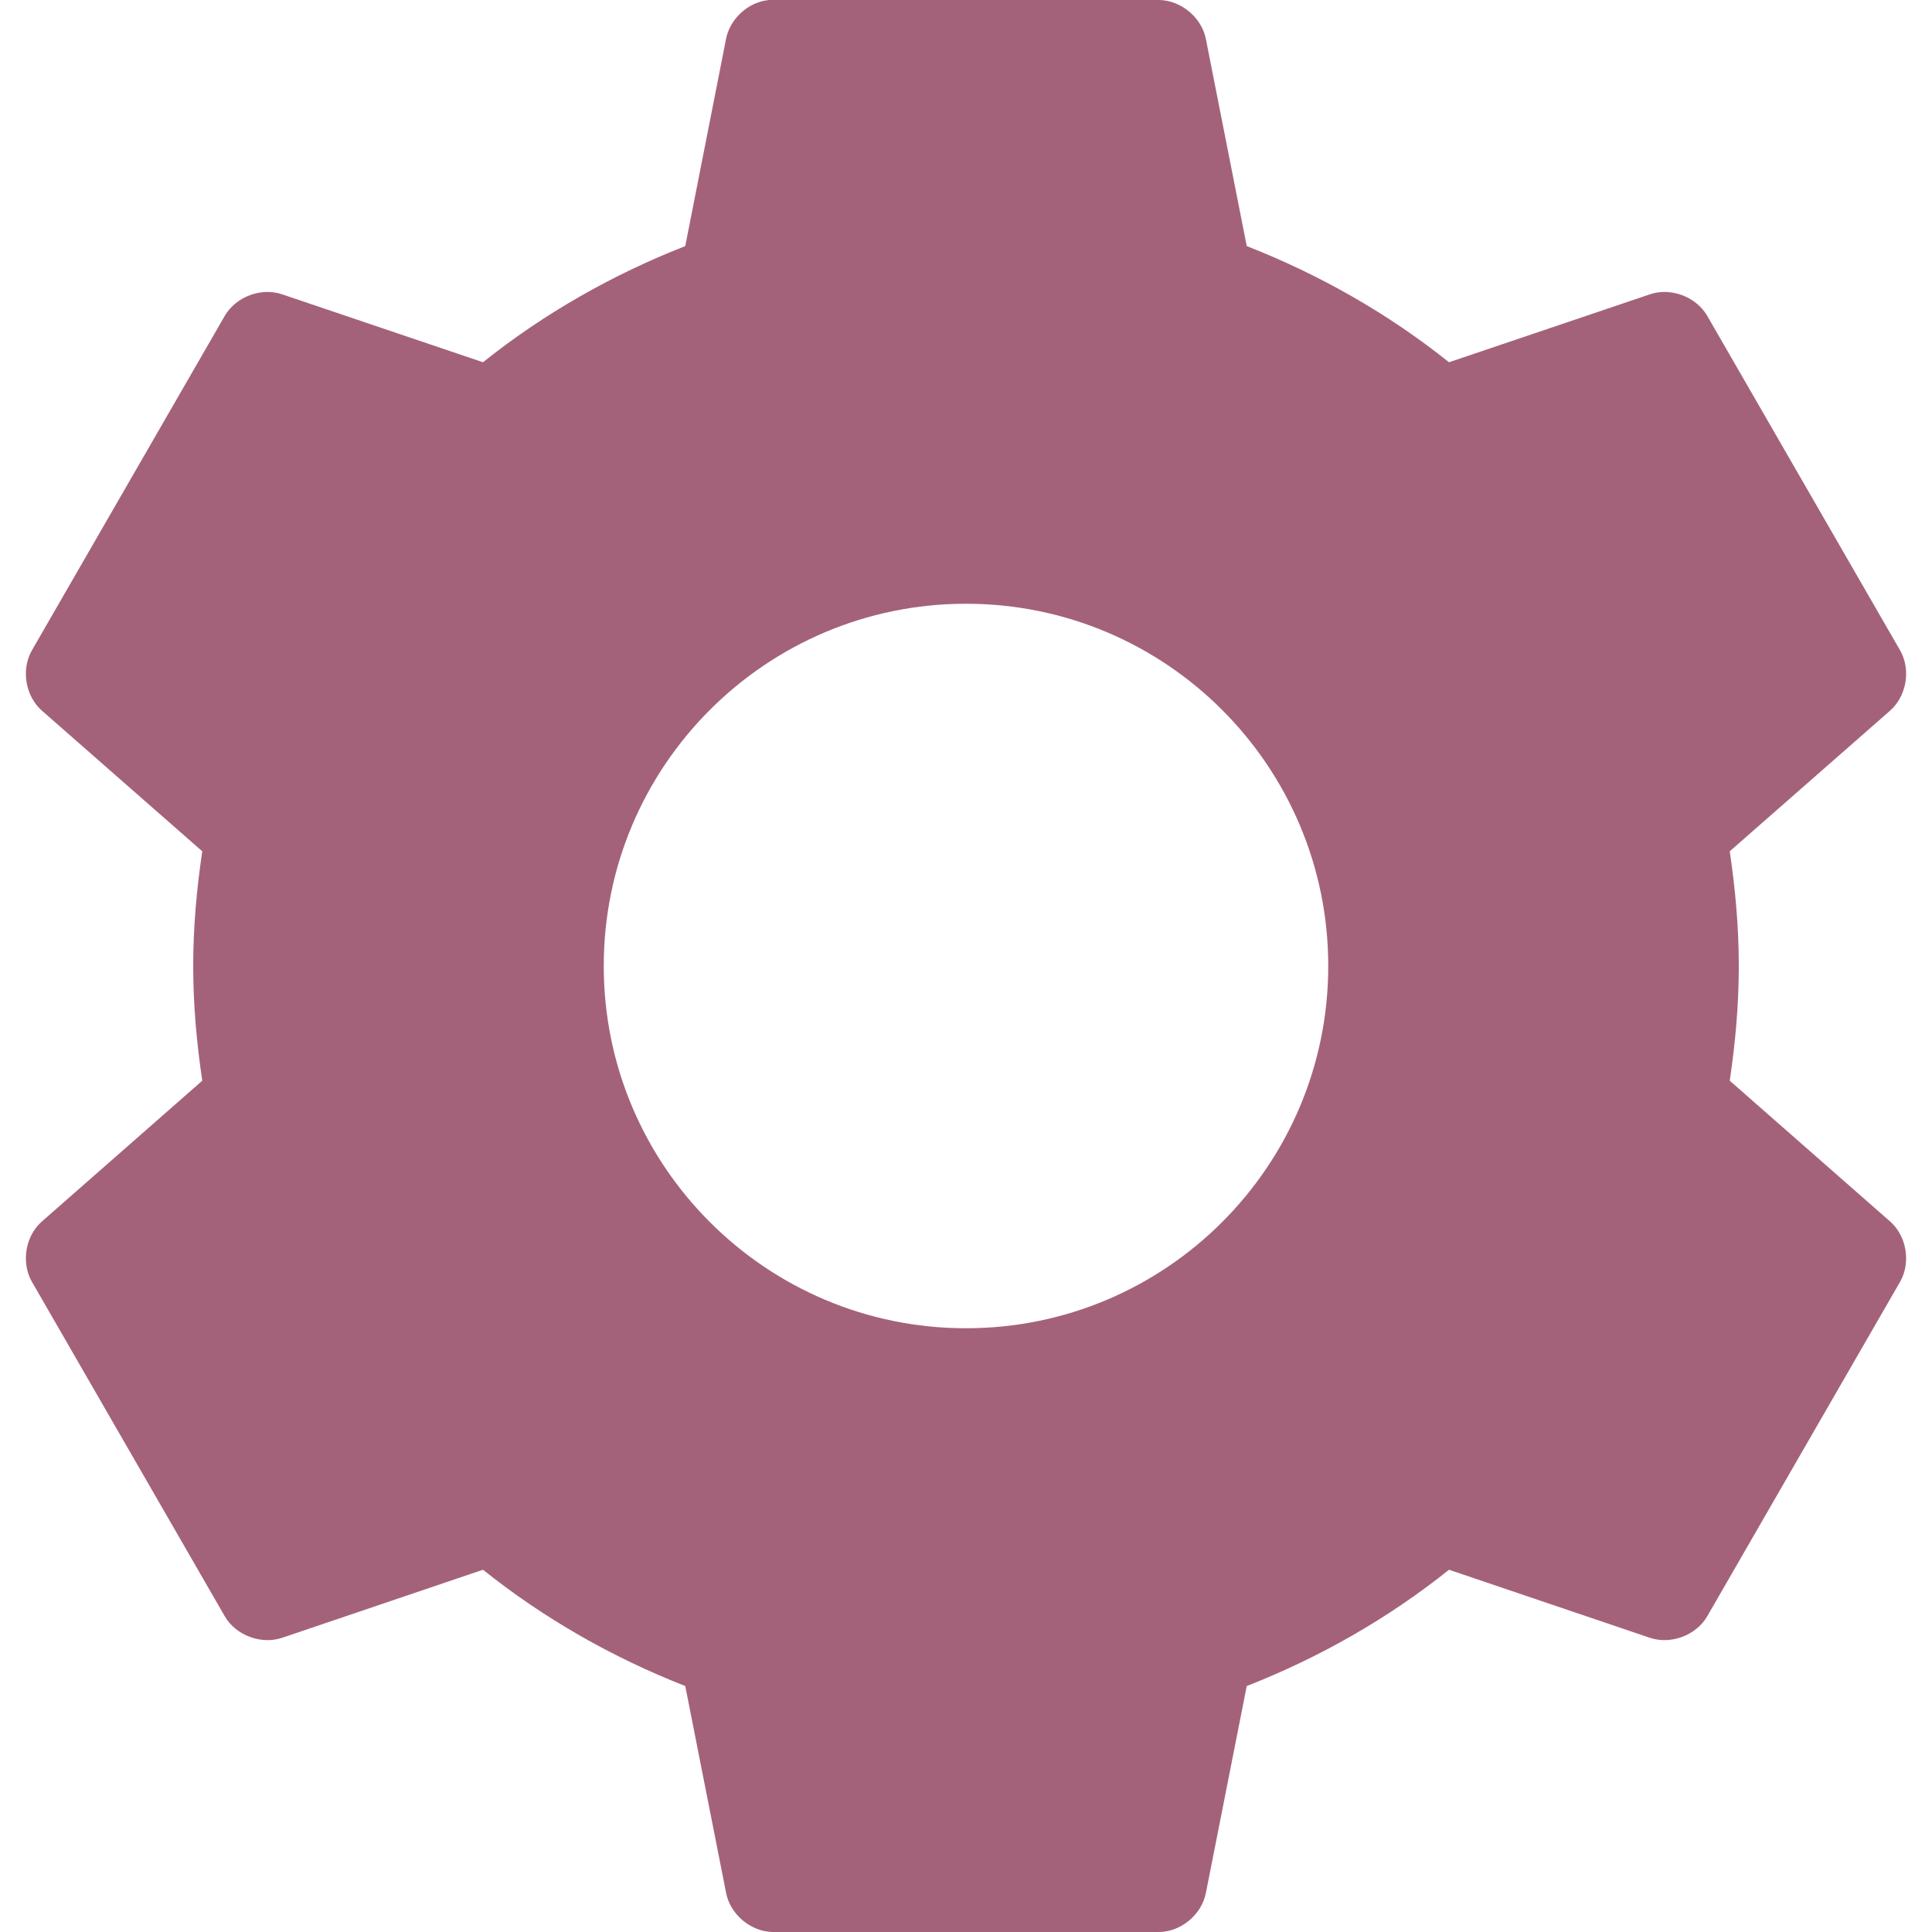 <svg xmlns="http://www.w3.org/2000/svg" width="16" height="16" version="1.1">
 <defs>
   <style id="current-color-scheme" type="text/css">
   .ColorScheme-Text { color: #a4627a; } .ColorScheme-Highlight { color:#5294e2; }
  </style>
  <linearGradient id="arrongin" x1="0%" x2="0%" y1="0%" y2="100%">
   <stop offset="0%" style="stop-color:#dd9b44; stop-opacity:1"/>
   <stop offset="100%" style="stop-color:#ad6c16; stop-opacity:1"/>
  </linearGradient>
  <linearGradient id="aurora" x1="0%" x2="0%" y1="0%" y2="100%">
   <stop offset="0%" style="stop-color:#09D4DF; stop-opacity:1"/>
   <stop offset="100%" style="stop-color:#9269F4; stop-opacity:1"/>
  </linearGradient>
  <linearGradient id="cyberneon" x1="0%" x2="0%" y1="0%" y2="100%">
    <stop offset="0" style="stop-color:#0abdc6; stop-opacity:1"/>
    <stop offset="1" style="stop-color:#ea00d9; stop-opacity:1"/>
  </linearGradient>
  <linearGradient id="fitdance" x1="0%" x2="0%" y1="0%" y2="100%">
   <stop offset="0%" style="stop-color:#1AD6AB; stop-opacity:1"/>
   <stop offset="100%" style="stop-color:#329DB6; stop-opacity:1"/>
  </linearGradient>
  <linearGradient id="oomox" x1="0%" x2="0%" y1="0%" y2="100%">
   <stop offset="0%" style="stop-color:#efefe7; stop-opacity:1"/>
   <stop offset="100%" style="stop-color:#8f8f8b; stop-opacity:1"/>
  </linearGradient>
  <linearGradient id="rainblue" x1="0%" x2="0%" y1="0%" y2="100%">
   <stop offset="0%" style="stop-color:#00F260; stop-opacity:1"/>
   <stop offset="100%" style="stop-color:#0575E6; stop-opacity:1"/>
  </linearGradient>
  <linearGradient id="sunrise" x1="0%" x2="0%" y1="0%" y2="100%">
   <stop offset="0%" style="stop-color: #FF8501; stop-opacity:1"/>
   <stop offset="100%" style="stop-color: #FFCB01; stop-opacity:1"/>
  </linearGradient>
  <linearGradient id="telinkrin" x1="0%" x2="0%" y1="0%" y2="100%">
   <stop offset="0%" style="stop-color: #b2ced6; stop-opacity:1"/>
   <stop offset="100%" style="stop-color: #6da5b7; stop-opacity:1"/>
  </linearGradient>
  <linearGradient id="60spsycho" x1="0%" x2="0%" y1="0%" y2="100%">
   <stop offset="0%" style="stop-color: #df5940; stop-opacity:1"/>
   <stop offset="25%" style="stop-color: #d8d15f; stop-opacity:1"/>
   <stop offset="50%" style="stop-color: #e9882a; stop-opacity:1"/>
   <stop offset="100%" style="stop-color: #279362; stop-opacity:1"/>
  </linearGradient>
  <linearGradient id="90ssummer" x1="0%" x2="0%" y1="0%" y2="100%">
   <stop offset="0%" style="stop-color: #f618c7; stop-opacity:1"/>
   <stop offset="20%" style="stop-color: #94ffab; stop-opacity:1"/>
   <stop offset="50%" style="stop-color: #fbfd54; stop-opacity:1"/>
   <stop offset="100%" style="stop-color: #0f83ae; stop-opacity:1"/>
  </linearGradient>
 </defs>
 <path fill="currentColor" class="ColorScheme-Text" fill-rule="evenodd" d="M 6.362 0.001 C 6.193 0.019 6.043 0.158 6.012 0.326 L 5.675 2.038 C 5.069 2.275 4.5 2.6 4 3 L 2.338 2.438 C 2.165 2.378 1.956 2.456 1.863 2.613 L 0.263 5.388 C 0.173 5.548 0.211 5.768 0.35 5.888 L 1.675 7.05 C 1.629 7.362 1.6 7.676 1.6 8 C 1.6 8.325 1.629 8.638 1.675 8.95 L 0.35 10.113 C 0.211 10.232 0.173 10.453 0.263 10.613 L 1.863 13.388 C 1.956 13.545 2.165 13.622 2.338 13.563 L 4 13 C 4.5 13.4 5.069 13.726 5.675 13.963 L 6.013 15.675 C 6.047 15.854 6.218 15.998 6.4 16 L 9.6 16 C 9.782 15.998 9.953 15.854 9.987 15.675 L 10.325 13.963 C 10.931 13.726 11.5 13.4 12 13 L 13.662 13.563 C 13.835 13.622 14.044 13.545 14.137 13.388 L 15.737 10.613 C 15.827 10.453 15.789 10.232 15.65 10.113 L 14.325 8.95 C 14.371 8.639 14.4 8.325 14.4 8 C 14.4 7.676 14.371 7.362 14.325 7.05 L 15.65 5.888 C 15.789 5.768 15.827 5.548 15.737 5.388 L 14.137 2.613 C 14.044 2.456 13.835 2.378 13.662 2.438 L 12 3 C 11.5 2.6 10.931 2.275 10.325 2.038 L 9.987 0.325 C 9.953 0.146 9.782 0.003 9.6 0 L 6.4 0 C 6.388 0 6.375 0 6.363 0 L 6.362 0.001 Z M 5 8 C 5 6.344 6.344 5 8 5 C 9.656 5 11 6.344 11 8 C 11 9.656 9.656 11 8 11 C 6.344 11 5 9.656 5 8 Z"/>
</svg>
